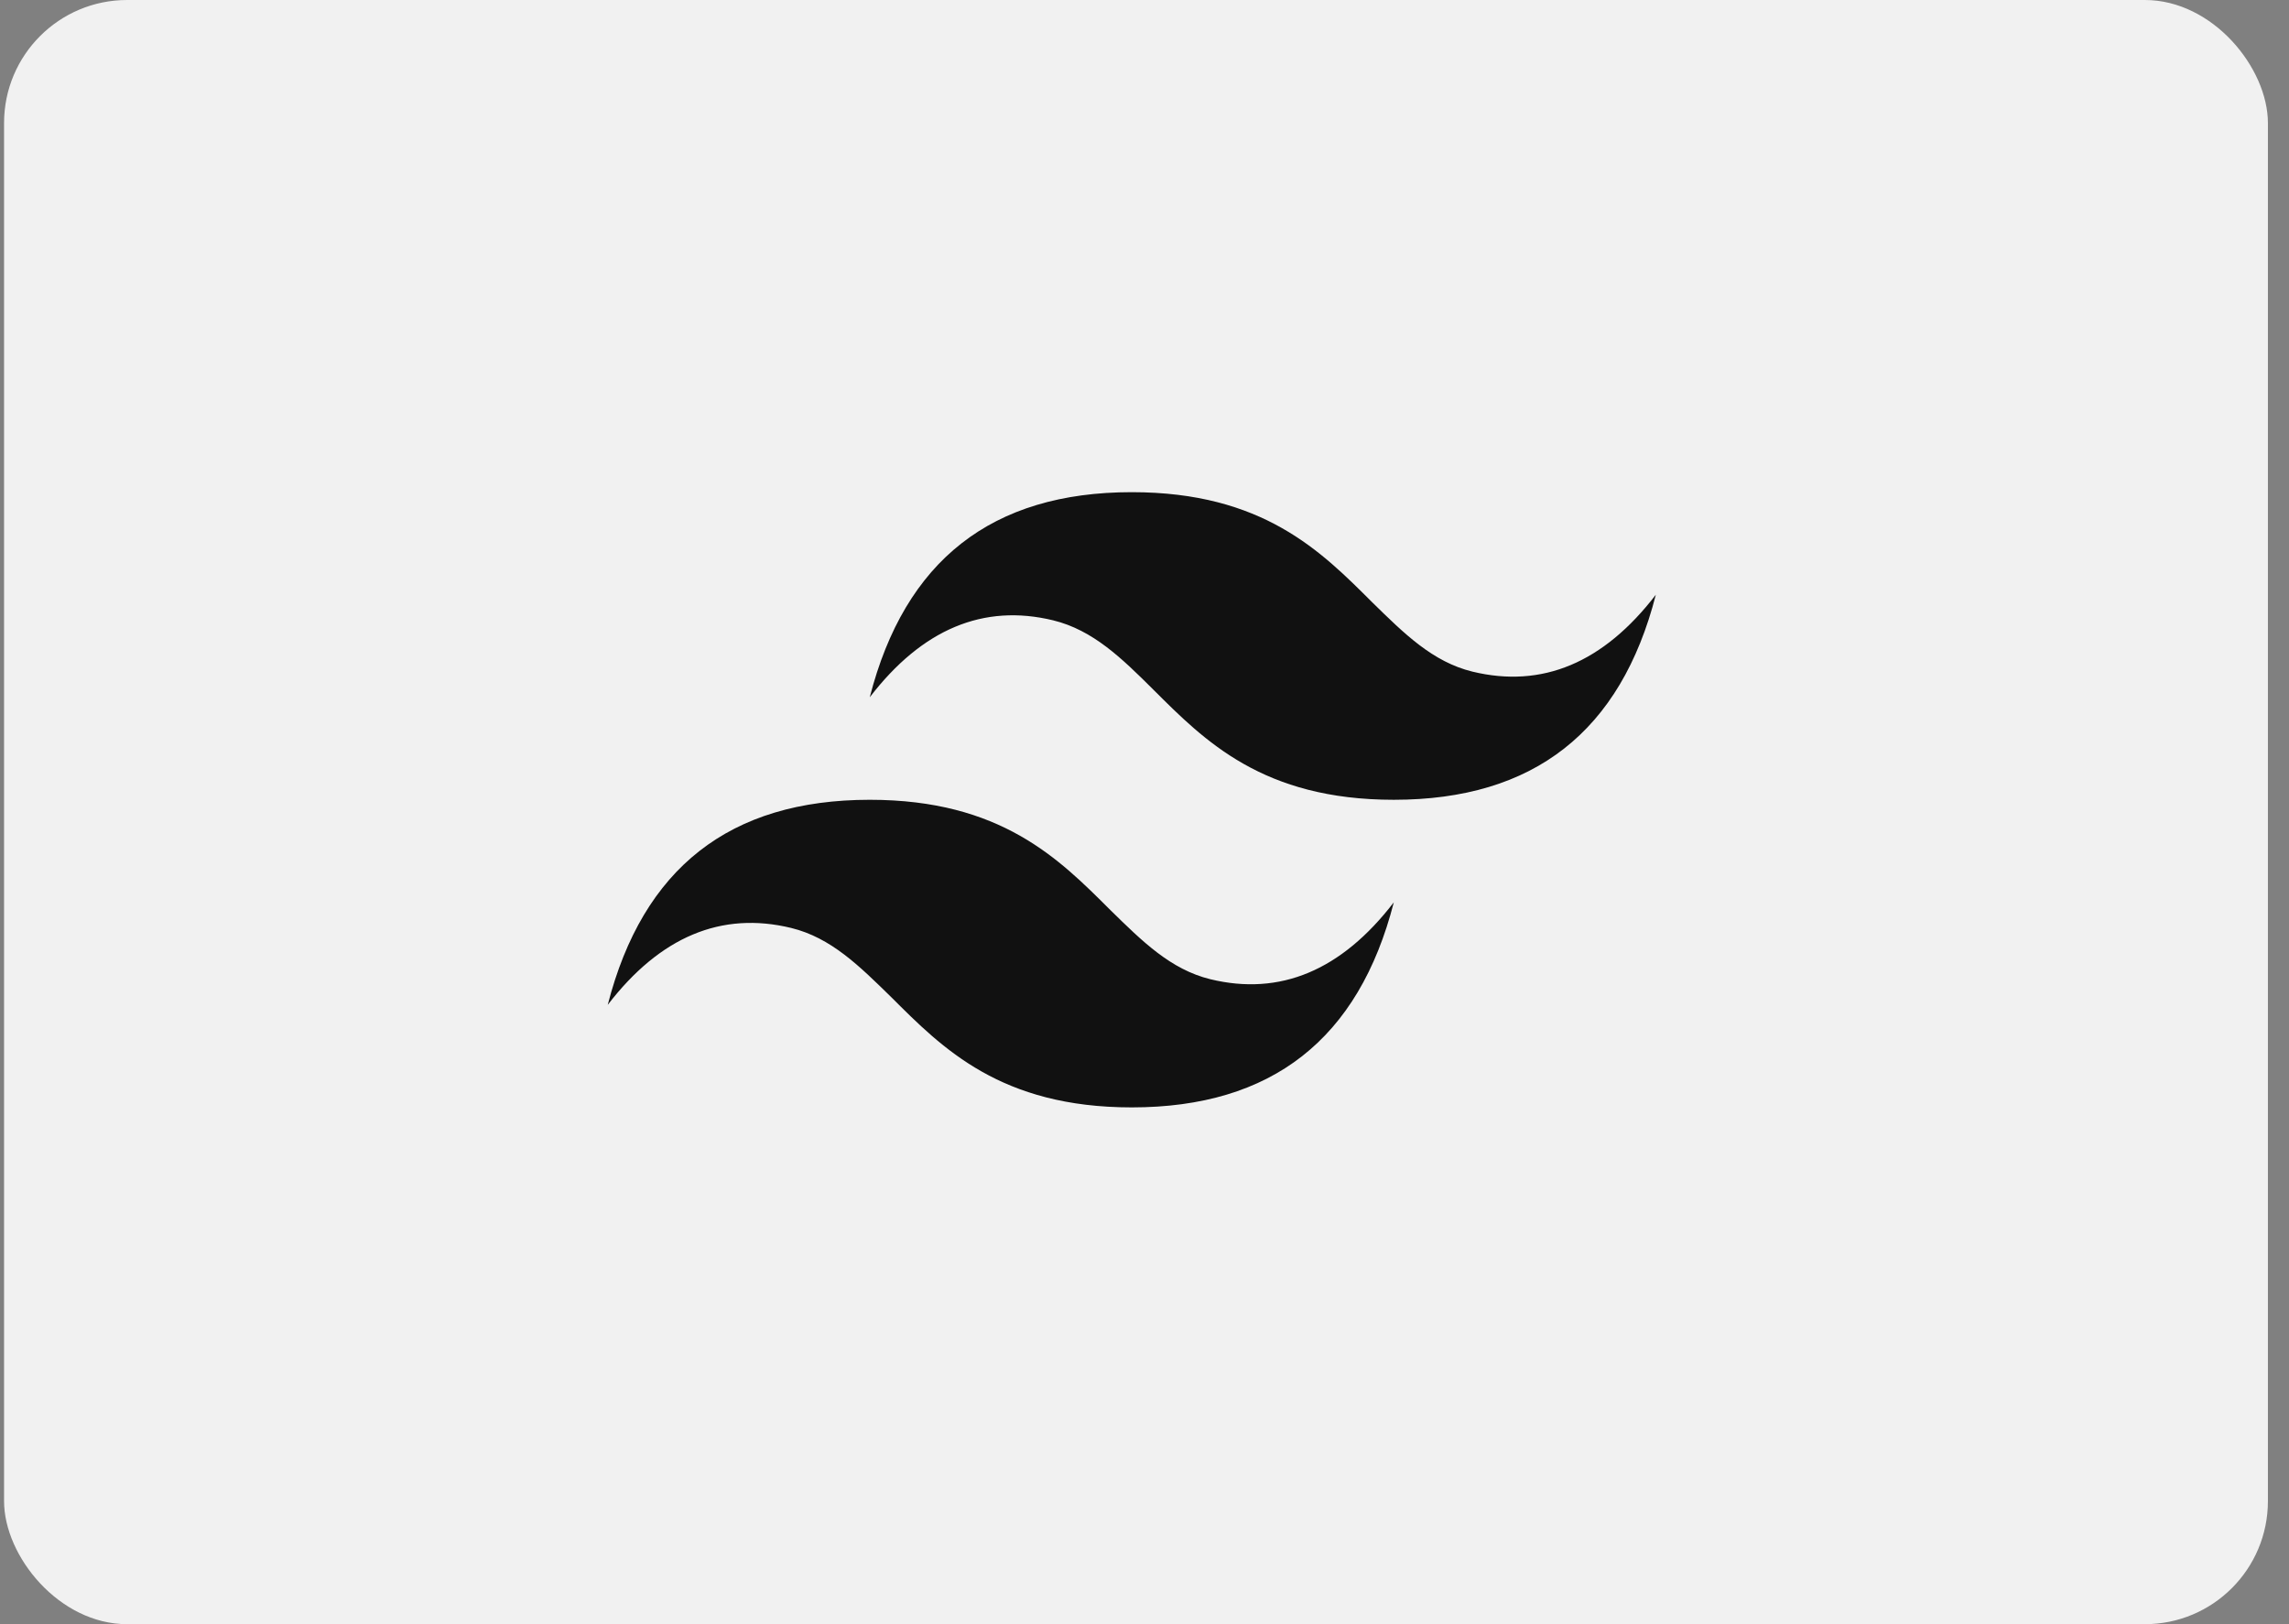 <svg width="93" height="66" viewBox="0 0 93 66" fill="none" xmlns="http://www.w3.org/2000/svg">
<rect x="0" y="0" width="93" height="66" fill="#808080" stroke="none"/>
<rect x="0.165" width="91.978" height="66" rx="5" fill="#F1F1F1"/>
<path d="M45.983 20C40.299 20 36.764 22.771 35.338 28.333C37.467 25.562 39.958 24.521 42.79 25.208C44.408 25.604 45.579 26.75 46.856 28.021C48.943 30.104 51.306 32.5 56.629 32.5C62.314 32.5 65.848 29.729 67.275 24.167C65.146 26.938 62.654 27.979 59.823 27.292C58.205 26.896 57.055 25.75 55.756 24.479C53.67 22.396 51.306 20 45.983 20ZM35.338 32.5C29.653 32.5 26.119 35.271 24.692 40.833C26.821 38.062 29.312 37.021 32.144 37.708C33.762 38.104 34.912 39.25 36.211 40.521C38.297 42.604 40.661 45 45.983 45C51.668 45 55.203 42.229 56.629 36.667C54.5 39.438 52.009 40.479 49.177 39.792C47.559 39.396 46.409 38.25 45.111 36.979C43.024 34.896 40.661 32.5 35.338 32.5Z" fill="#111111"/>
</svg>
